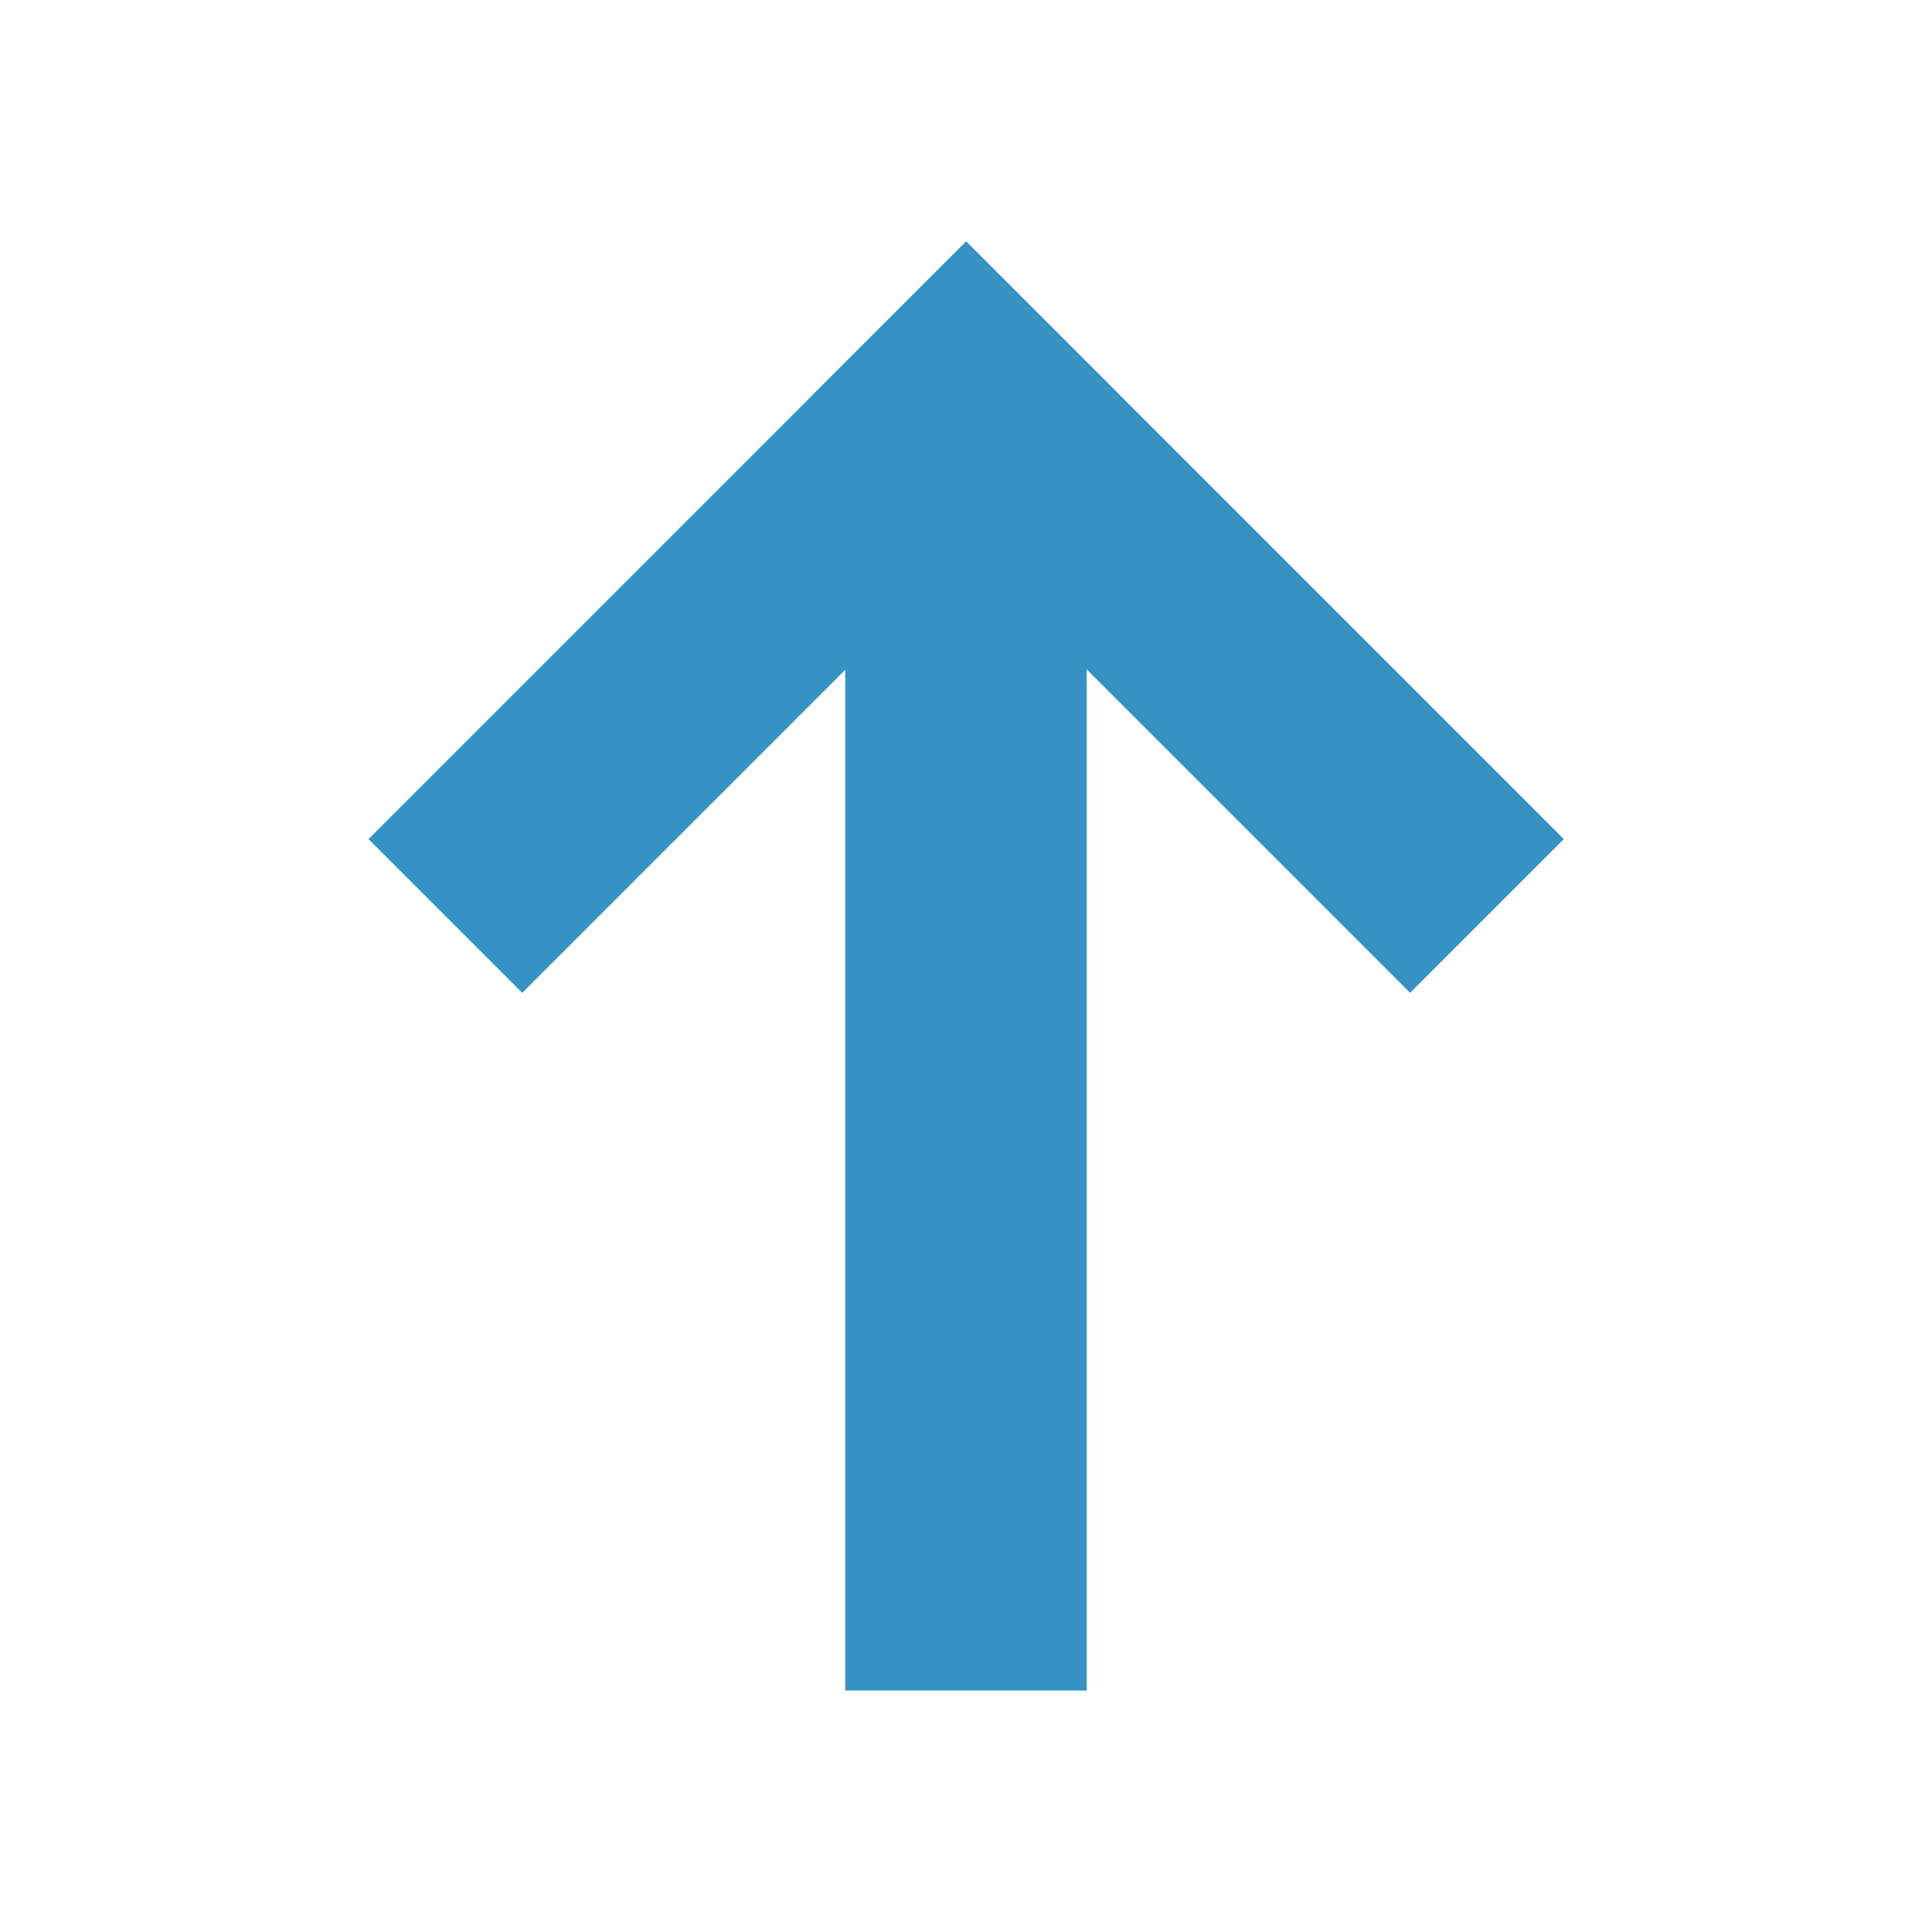 <svg xmlns="http://www.w3.org/2000/svg" width="16" height="16" viewBox="0 0 16 16">
    <g>
        <path d="M9,14l0,-11l-2,0l0,11l2,0Z" style="fill:#3592c4;"/>
        <g>
            <path d="M12.951,6.949l-4.949,-4.949l-1.273,1.273l4.949,4.949l1.273,-1.273Z" style="fill:#3592c4;"/>
            <path d="M9.274,3.273l-1.273,-1.273l-4.949,4.949l1.273,1.273l4.949,-4.949Z" style="fill:#3592c4;"/>
        </g>
    </g>
</svg>

